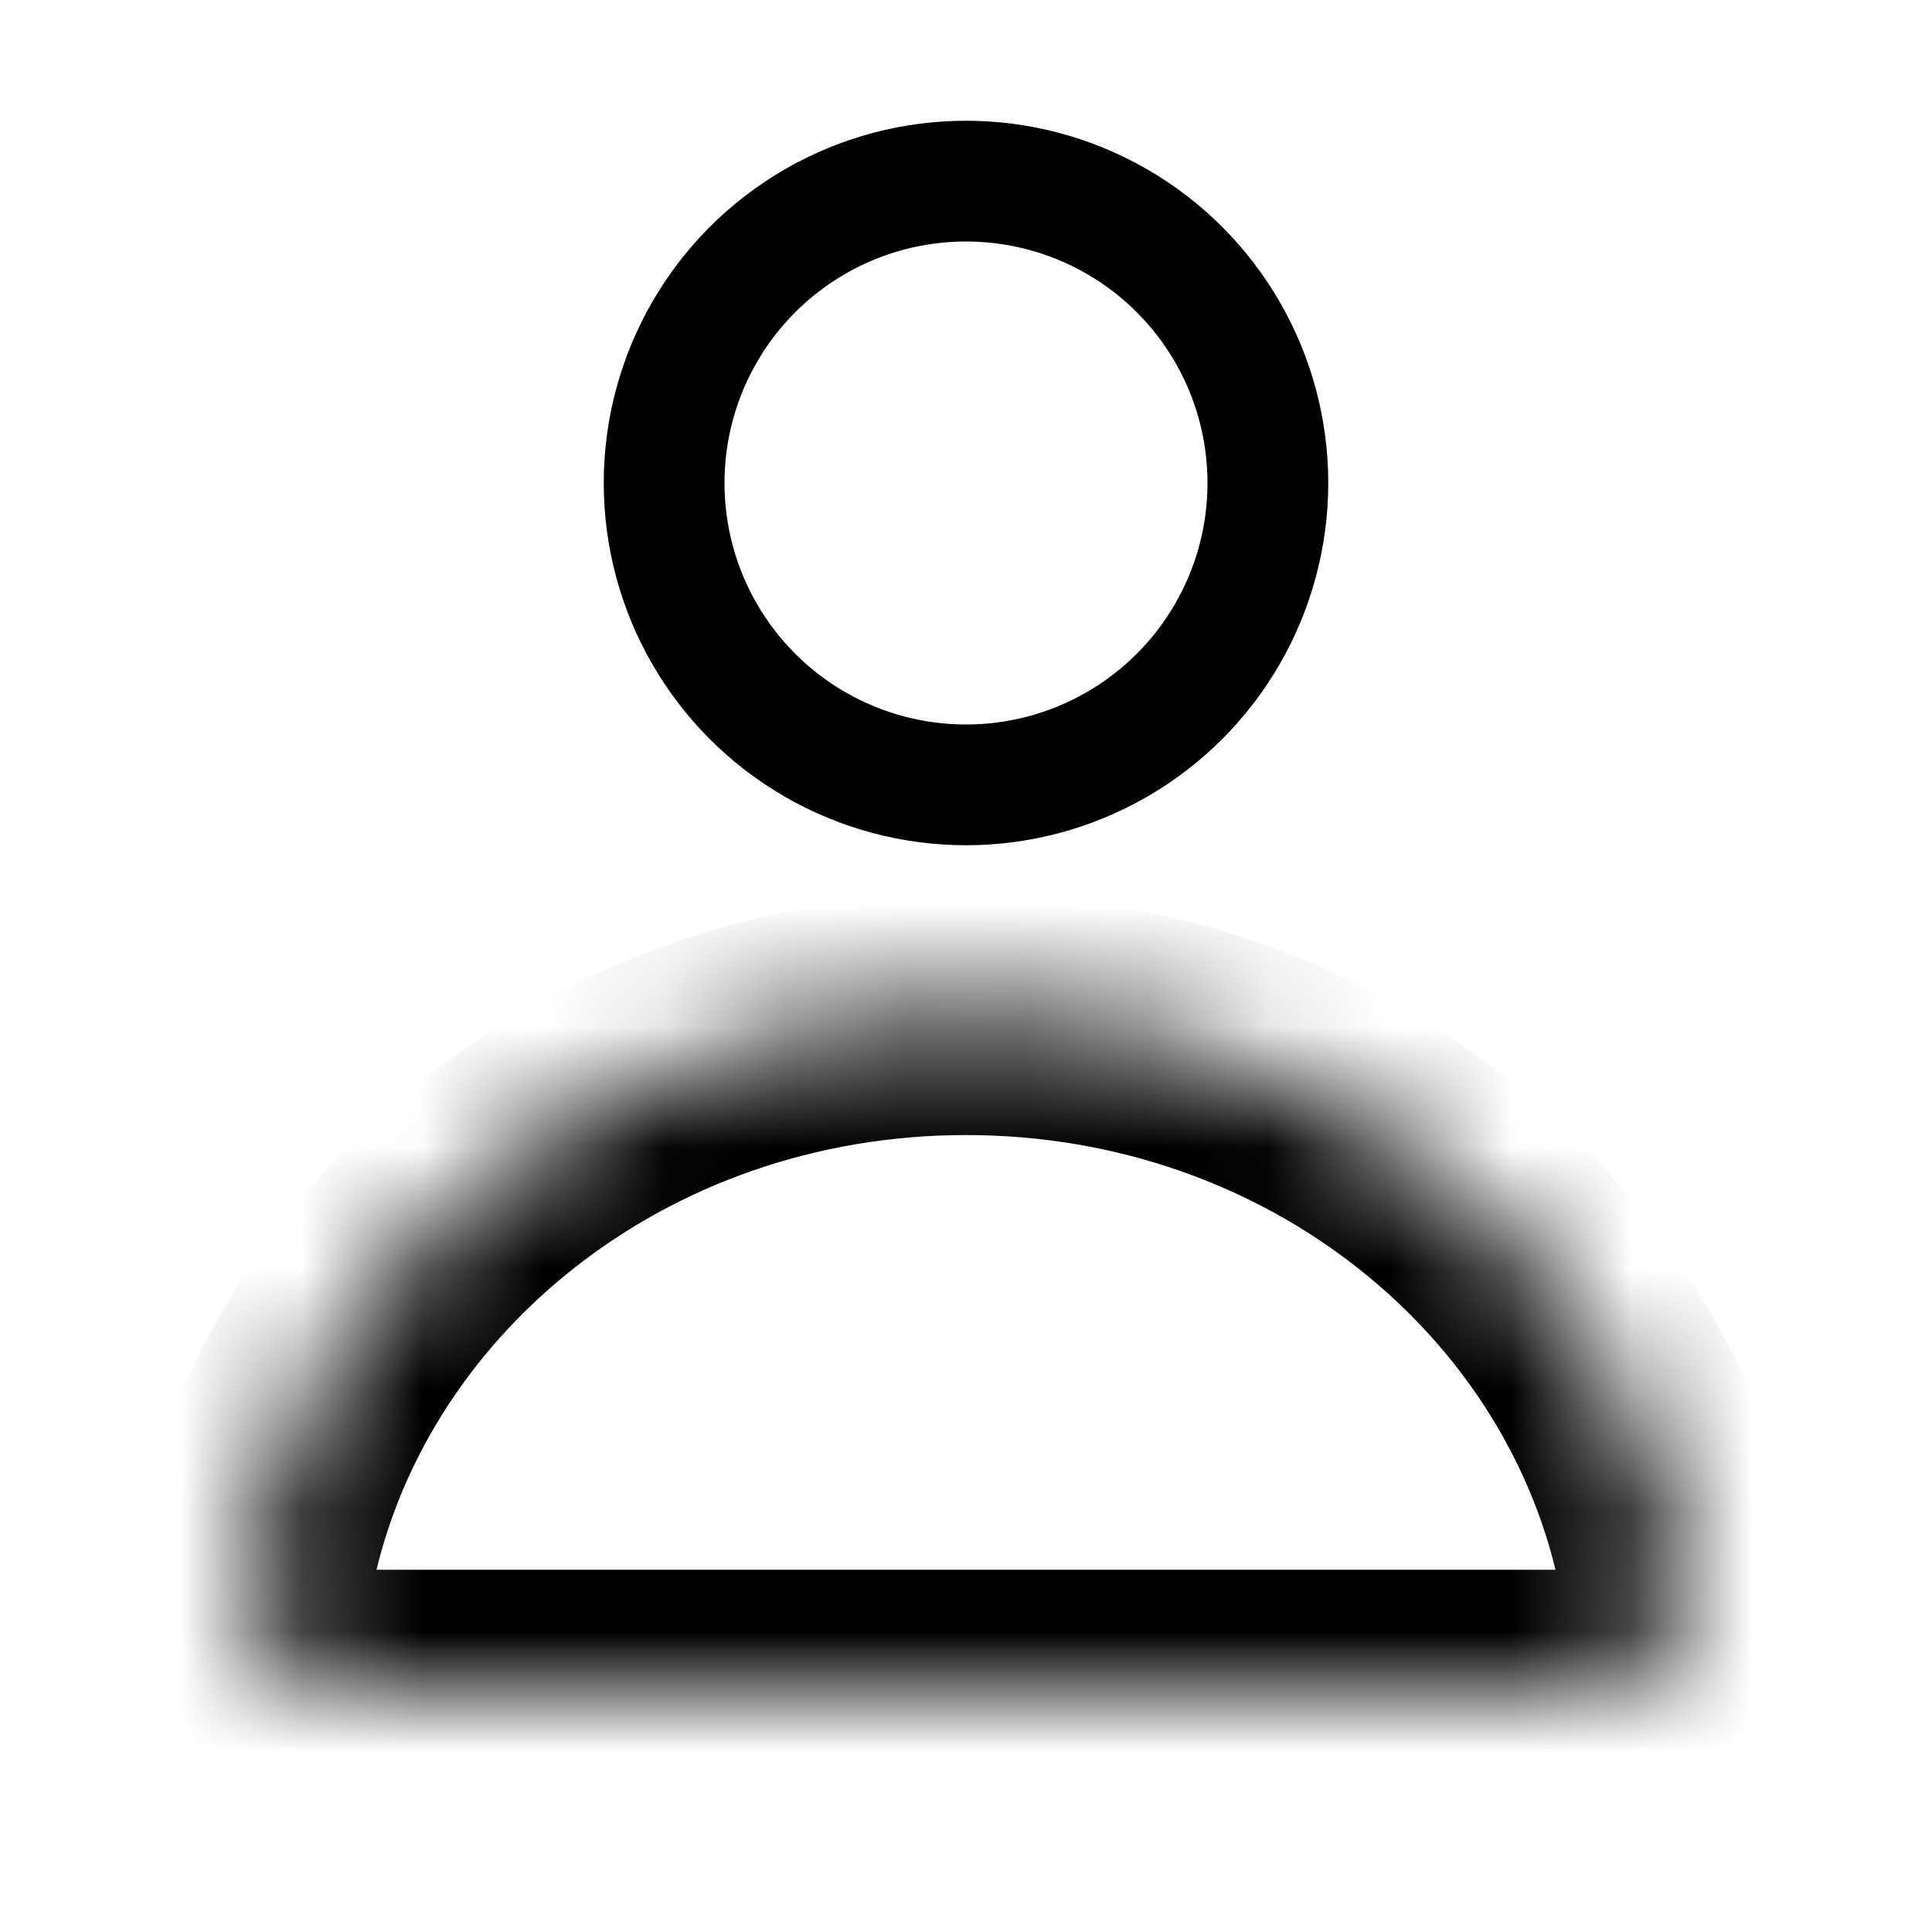 <svg width="16" height="16" viewBox="0 0 16 16" fill="none" xmlns="http://www.w3.org/2000/svg">
<mask id="path-1-inside-1_11677_29951" fill="white">
<path d="M8 8.4C5.05 8.4 2.597 10.387 2.094 13.005C1.99 13.548 2.448 14 3 14H13C13.552 14 14.01 13.548 13.906 13.005C13.403 10.387 10.95 8.4 8 8.4Z"/>
</mask>
<path d="M13.906 13.005L12.924 13.194L13.906 13.005ZM3.076 13.194C3.481 11.085 5.49 9.4 8 9.4V7.4C4.61 7.4 1.713 9.69 1.112 12.817L3.076 13.194ZM8 9.4C10.51 9.4 12.518 11.085 12.924 13.194L14.888 12.817C14.287 9.69 11.39 7.4 8 7.4V9.4ZM13 13H3V15H13V13ZM12.924 13.194C12.918 13.168 12.919 13.131 12.931 13.093C12.942 13.057 12.959 13.034 12.971 13.02C12.993 12.997 13.006 13 13 13V15C14.04 15 15.135 14.106 14.888 12.817L12.924 13.194ZM1.112 12.817C0.865 14.106 1.96 15 3 15V13C2.994 13 3.007 12.997 3.029 13.02C3.041 13.034 3.058 13.057 3.069 13.093C3.081 13.131 3.081 13.168 3.076 13.194L1.112 12.817Z" fill="black" mask="url(#path-1-inside-1_11677_29951)"/>
<circle cx="8" cy="4" r="2.5" stroke="black"/>
</svg>

